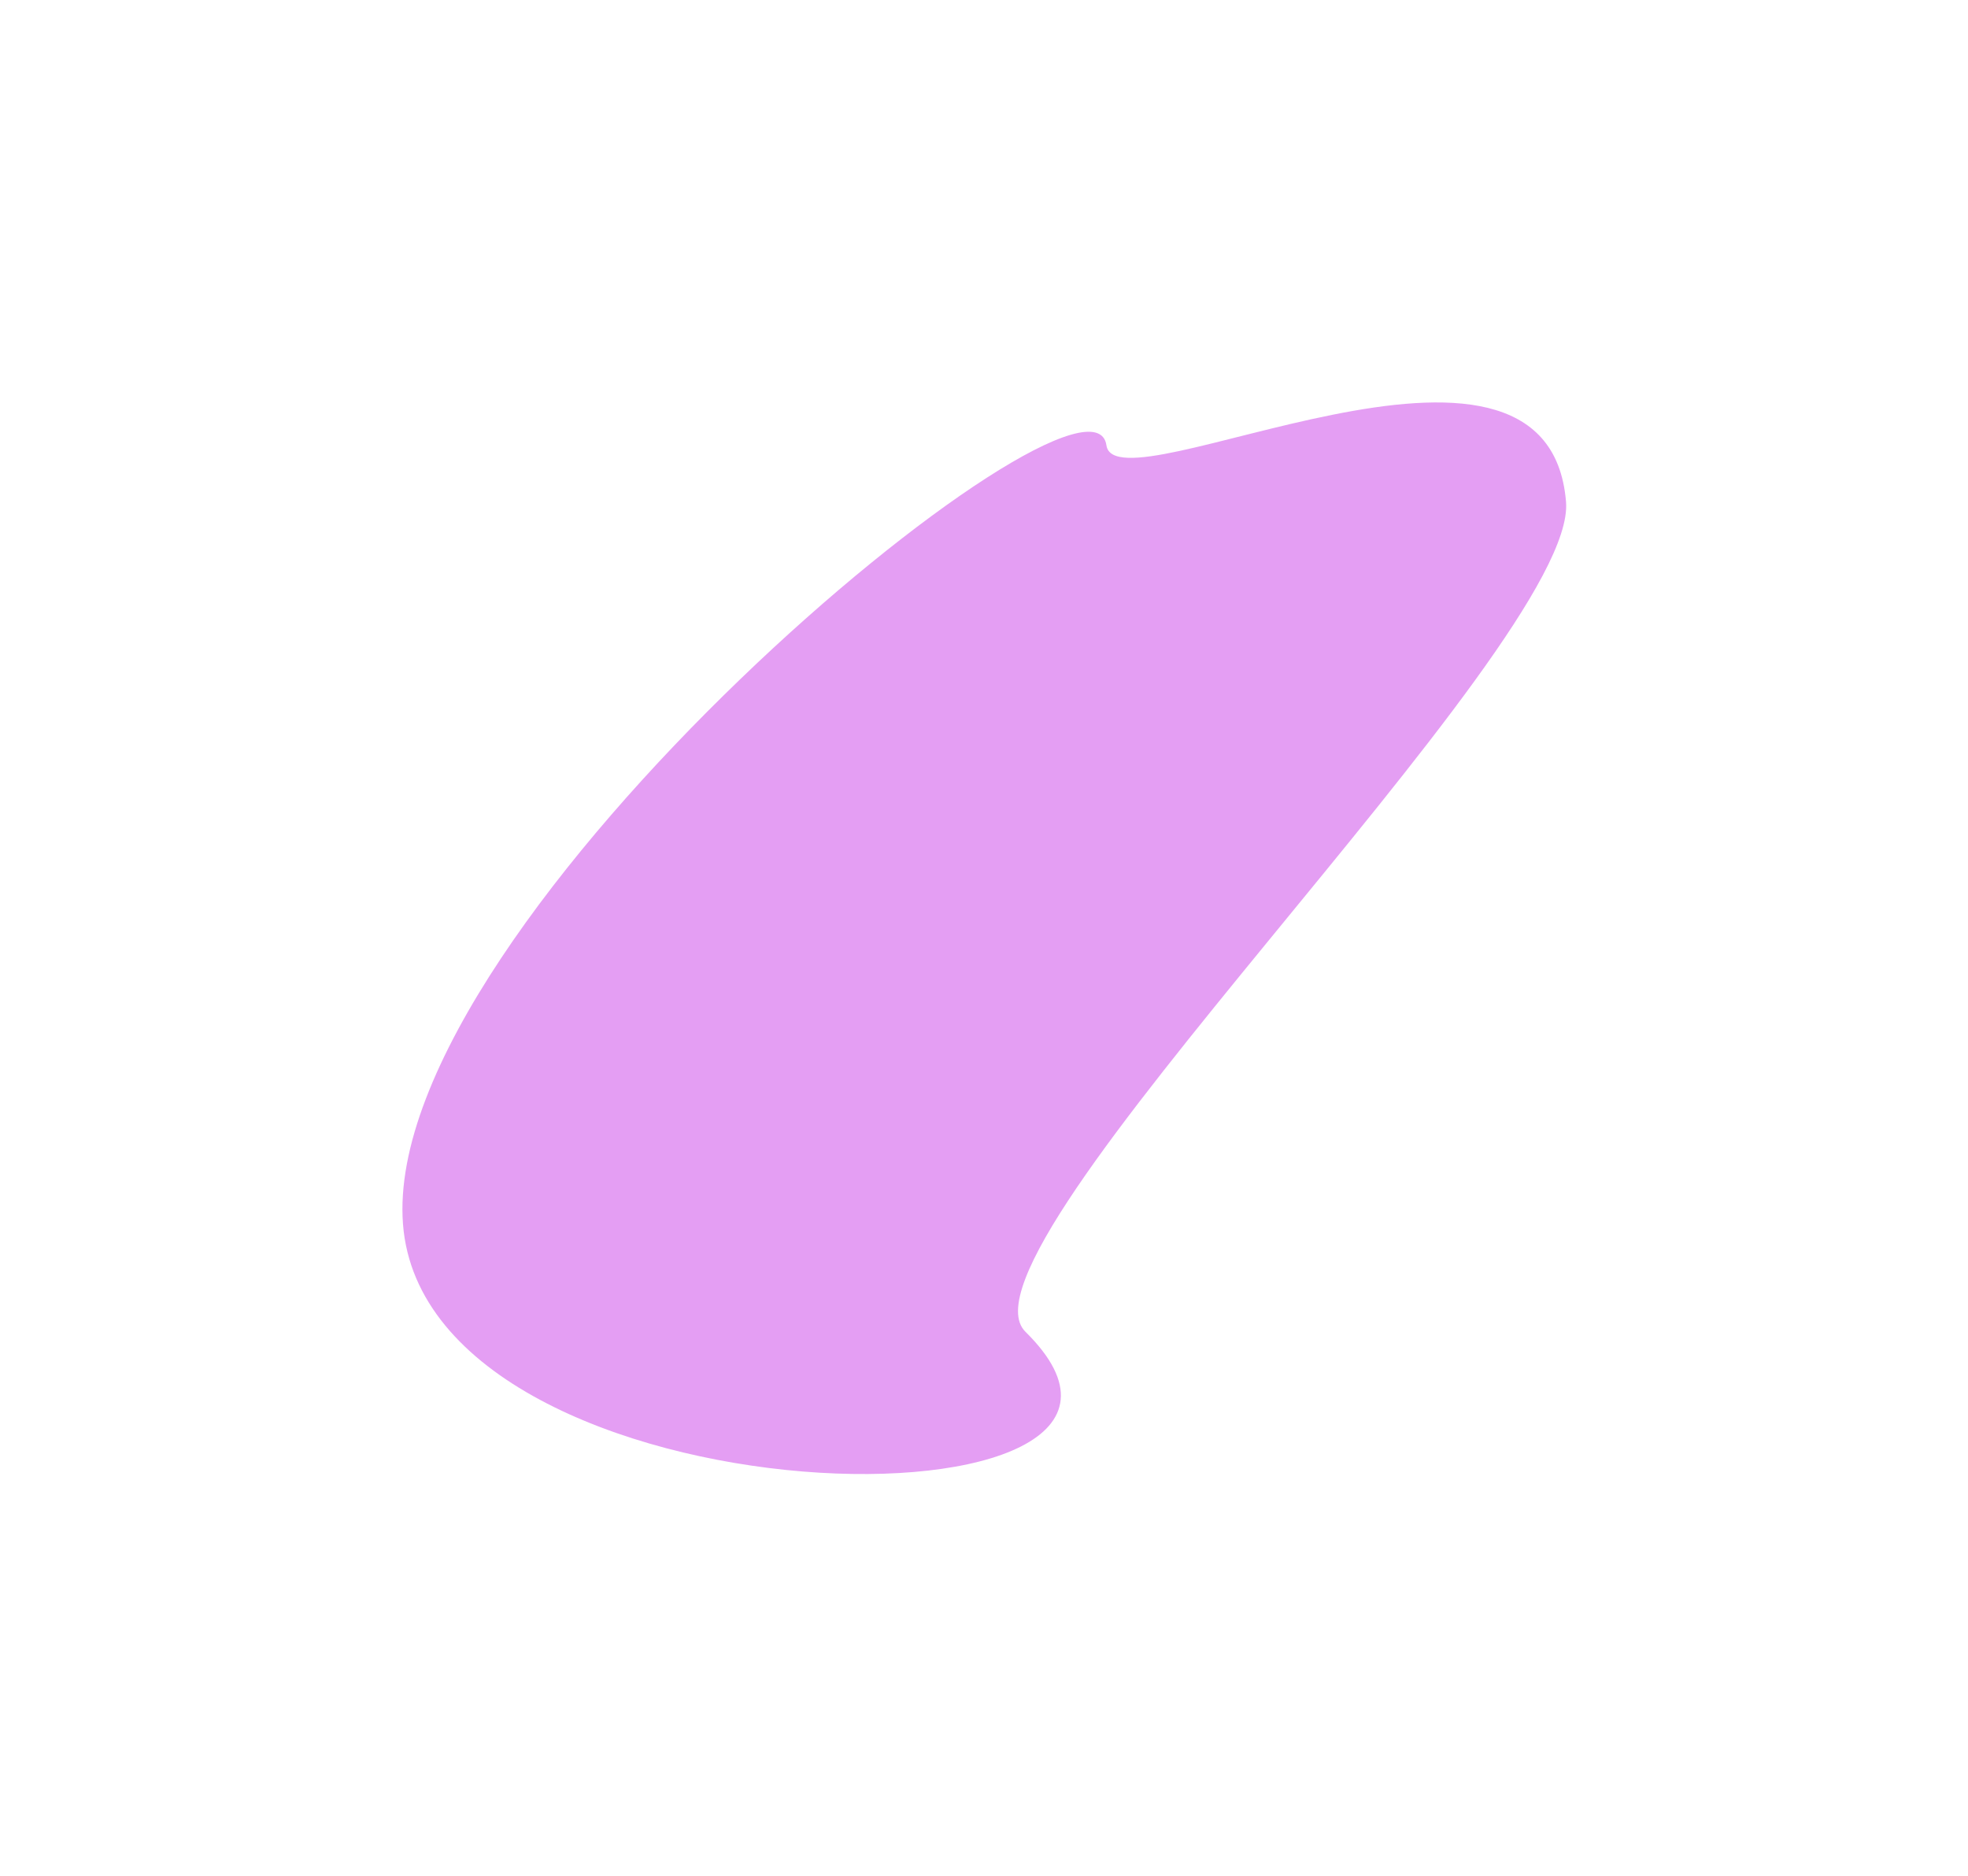 <svg width="2058" height="1962" viewBox="0 0 2058 1962" fill="none" xmlns="http://www.w3.org/2000/svg">
<g id="bottom2" filter="url(#filter0_f_466_331)">
<path d="M421.41 1279.94C397.176 961.536 1140.68 350.764 1157.03 465.677C1167.01 535.777 1618.59 290.343 1637.65 524.841C1649.82 674.747 985.723 1307.32 1072.36 1392.63C1294.54 1611.41 445.846 1601 421.41 1279.94Z" fill="#E49EF3"/>
</g>
<defs>
<filter id="filter0_f_466_331" x="0.83" y="0.828" width="2056.98" height="1960.54" filterUnits="userSpaceOnUse" color-interpolation-filters="sRGB">
<feFlood flood-opacity="0" result="BackgroundImageFix"/>
<feBlend mode="normal" in="SourceGraphic" in2="BackgroundImageFix" result="shape"/>
<feGaussianBlur stdDeviation="210" result="effect1_foregroundBlur_466_331"/>
</filter>
</defs>
</svg>
